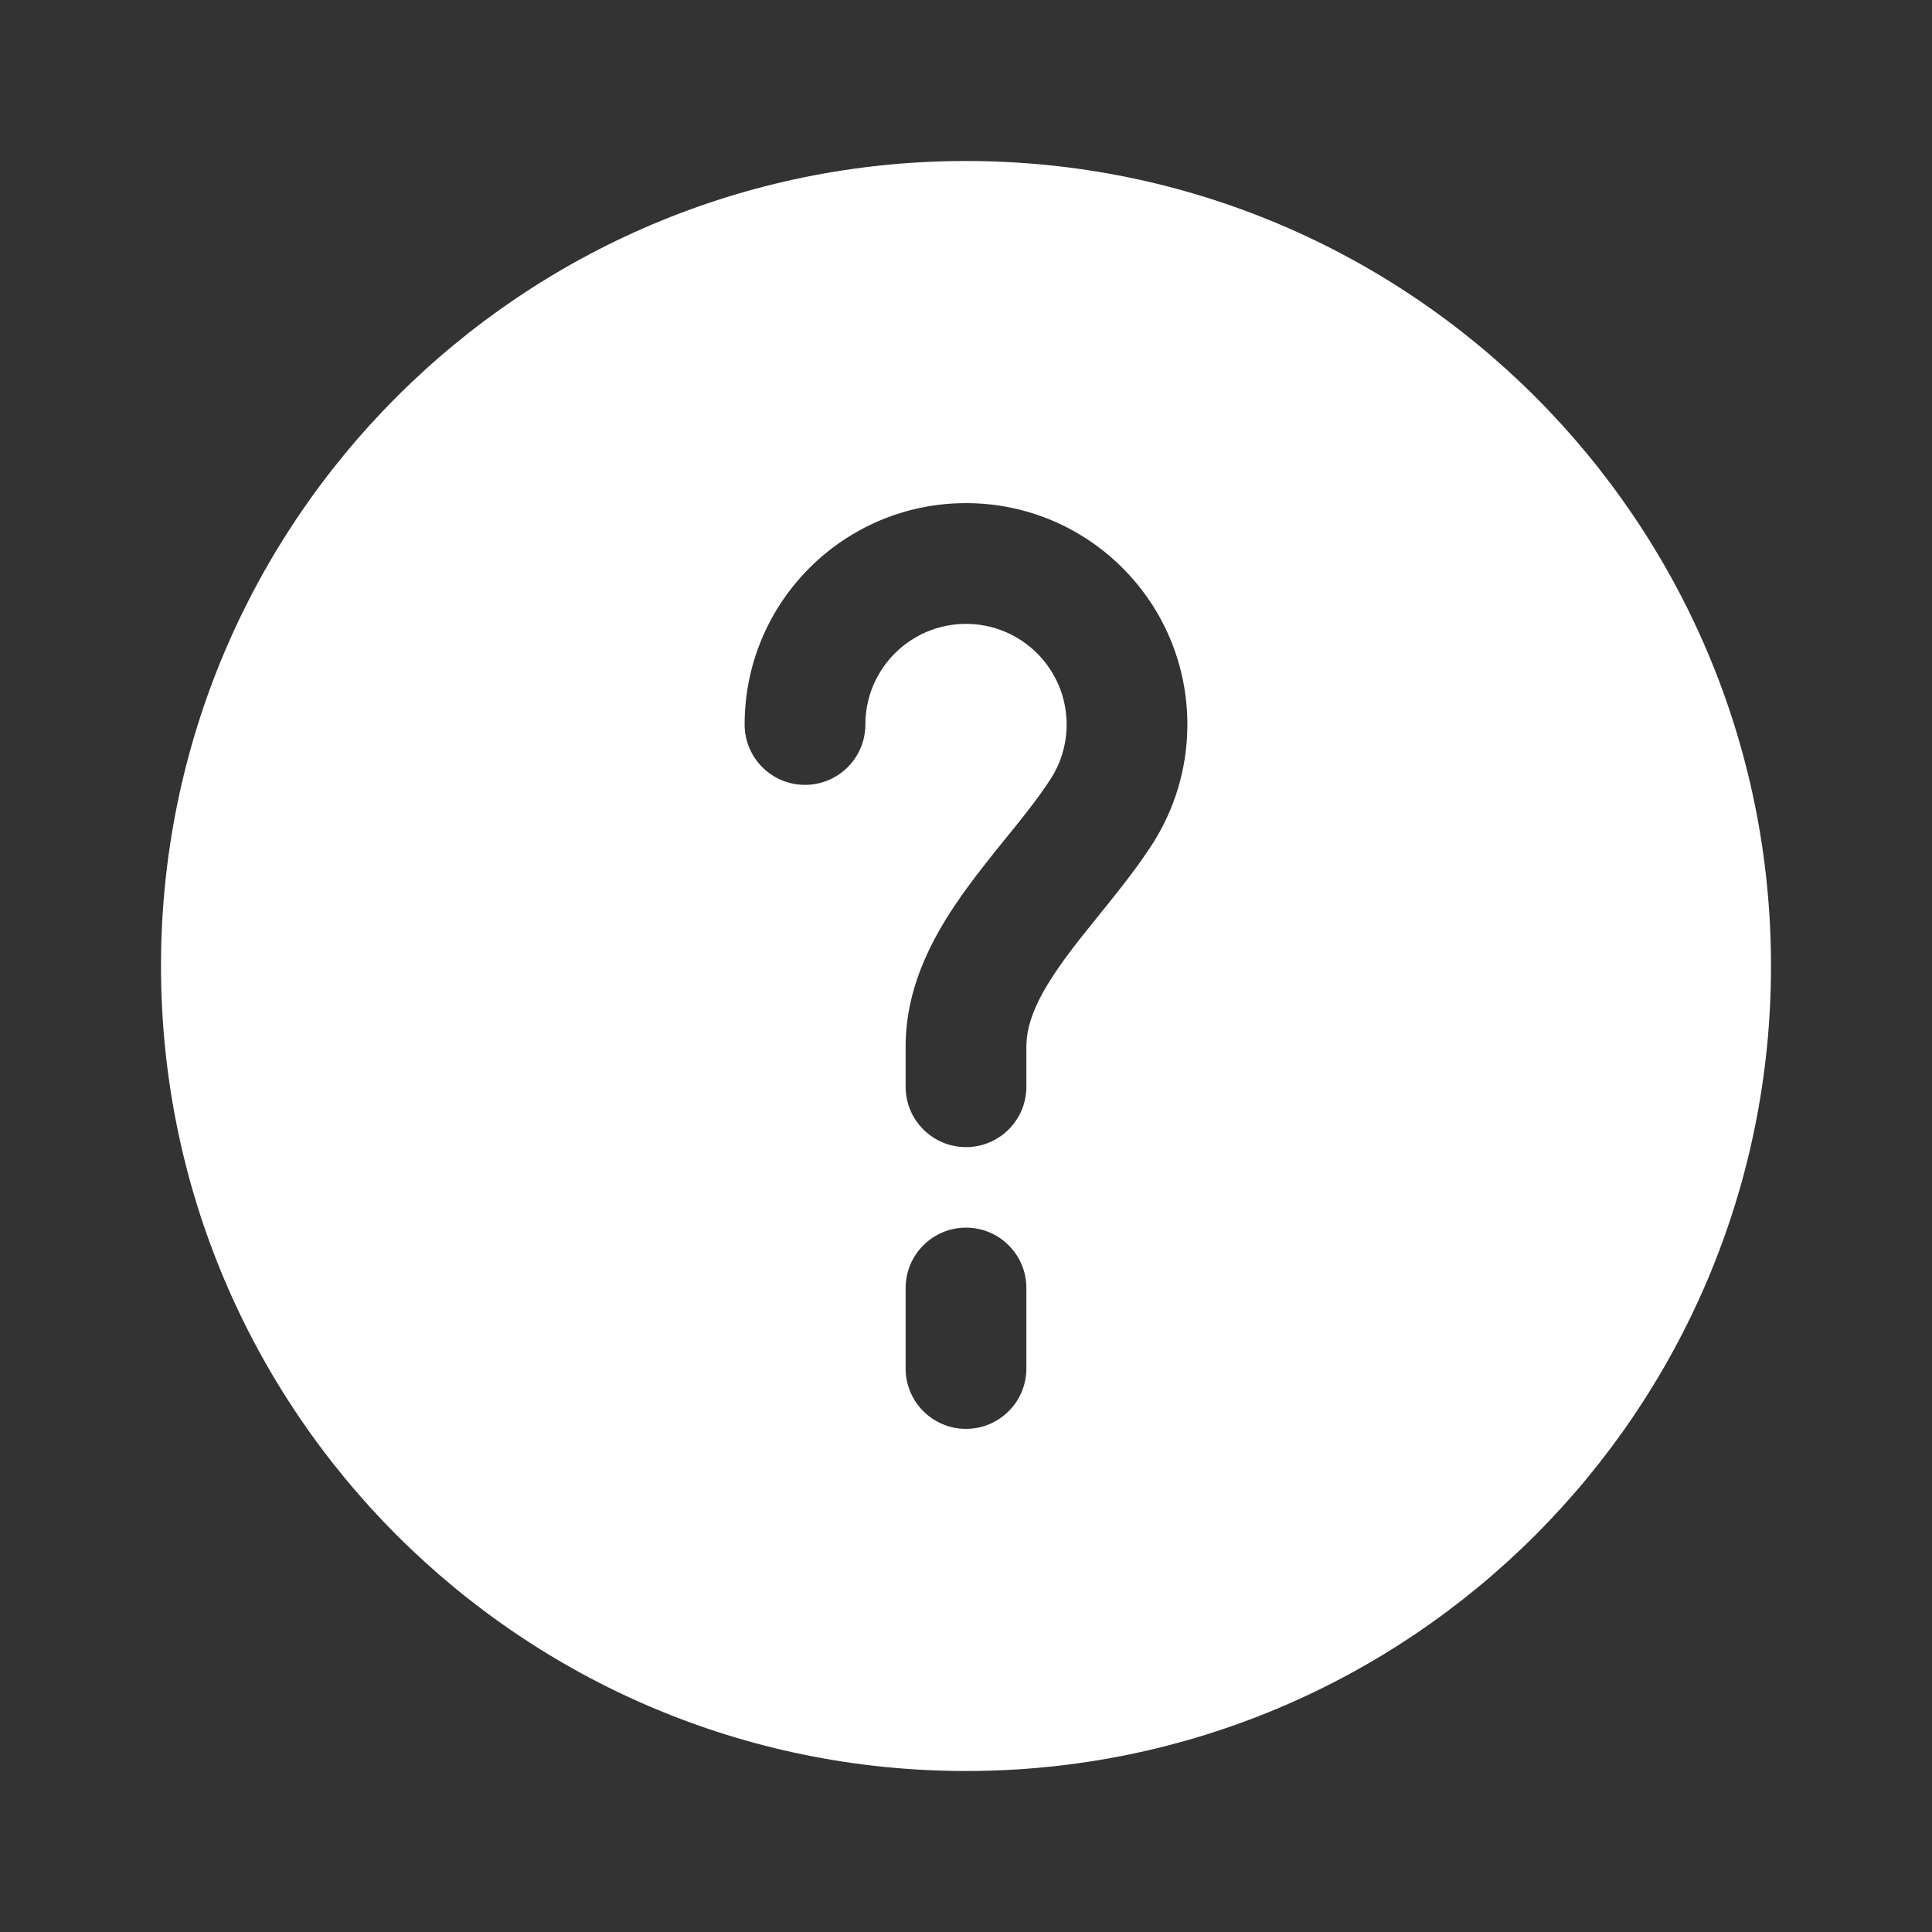 <svg width="26" height="26" viewBox="-2 -2 24 24" fill="none" xmlns="http://www.w3.org/2000/svg">
    <rect x="-2" y="-2" width="24" height="24" fill="#333333" stroke="none"/>
    <path fill-rule="evenodd" clip-rule="evenodd"
        d="M20 10C20 15.523 15.523 20 10 20C4.477 20 0 15.523 0 10C0 4.477 4.477 0 10 0C15.523 0 20 4.477 20 10ZM10 5.75C9.31 5.75 8.75 6.31 8.75 7C8.75 7.414 8.414 7.75 8 7.75C7.586 7.75 7.25 7.414 7.25 7C7.25 5.481 8.481 4.25 10 4.25C11.519 4.25 12.75 5.481 12.75 7C12.75 7.546 12.59 8.058 12.314 8.487C12.141 8.755 11.939 9.012 11.752 9.244L11.652 9.368C11.497 9.56 11.355 9.735 11.224 9.916C10.9 10.361 10.75 10.695 10.75 11V11.5C10.75 11.914 10.414 12.25 10 12.25C9.586 12.25 9.25 11.914 9.25 11.5V11C9.25 10.201 9.642 9.54 10.011 9.033C10.167 8.819 10.337 8.608 10.492 8.416L10.584 8.303C10.769 8.073 10.927 7.871 11.052 7.675C11.177 7.481 11.25 7.25 11.25 7C11.25 6.31 10.69 5.75 10 5.75ZM10.75 14C10.75 13.586 10.414 13.25 10 13.25C9.586 13.25 9.25 13.586 9.25 14V15C9.25 15.414 9.586 15.75 10 15.75C10.414 15.75 10.75 15.414 10.75 15V14Z"
        fill="white" />
</svg>
